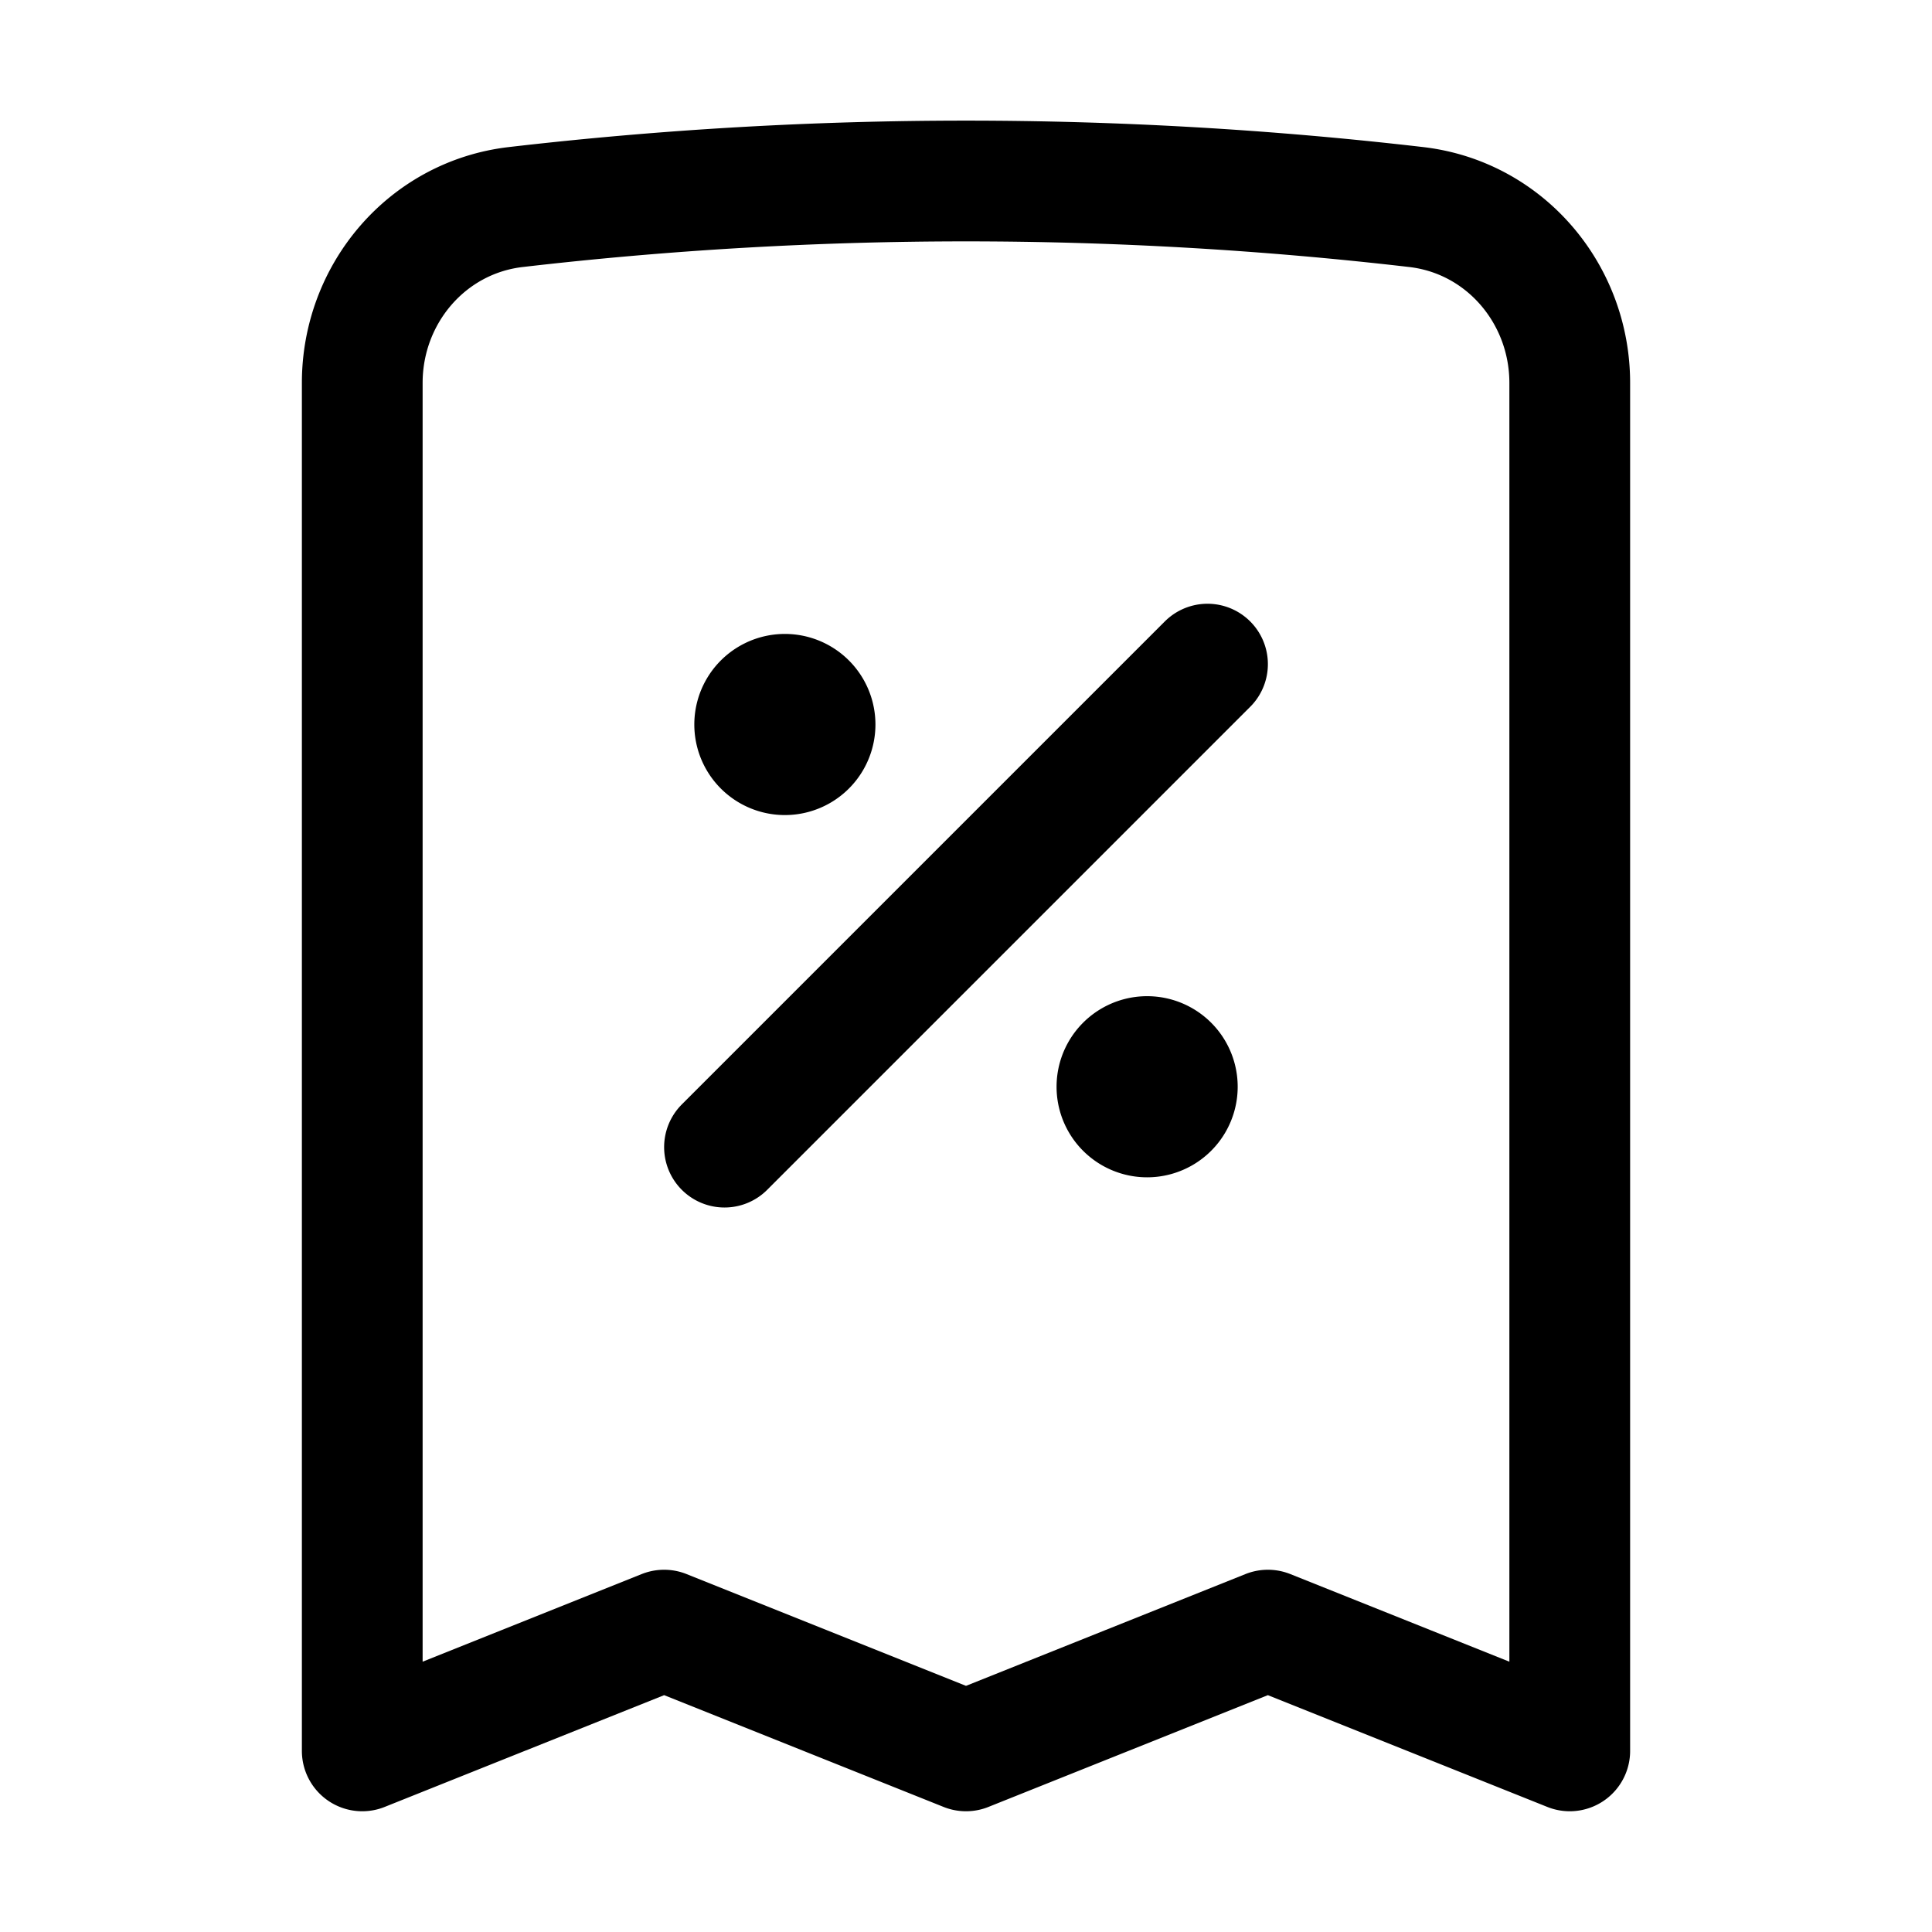 <svg xmlns="http://www.w3.org/2000/svg" fill="none" viewBox="0 0 24 24" stroke-width="1.5" stroke="currentColor" class="w-6 h-6">
  <path stroke-linecap="round" stroke-linejoin="round" d="M9 14.25l6-6m4.5-3.493V21.75l-3.75-1.5-3.75 1.5-3.75-1.5-3.75 1.5V4.757c0-1.108.806-2.057 1.907-2.185a48.507 48.507 0 0111.186 0c1.1.128 1.907 1.077 1.907 2.185zM9.75 9h.008v.008H9.75V9zm.375 0a.375.375 0 11-.75 0 .375.375 0 01.75 0zm4.125 4.5h.008v.008h-.008V13.5zm.375 0a.375.375 0 11-.75 0 .375.375 0 01.75 0z" />
</svg>
